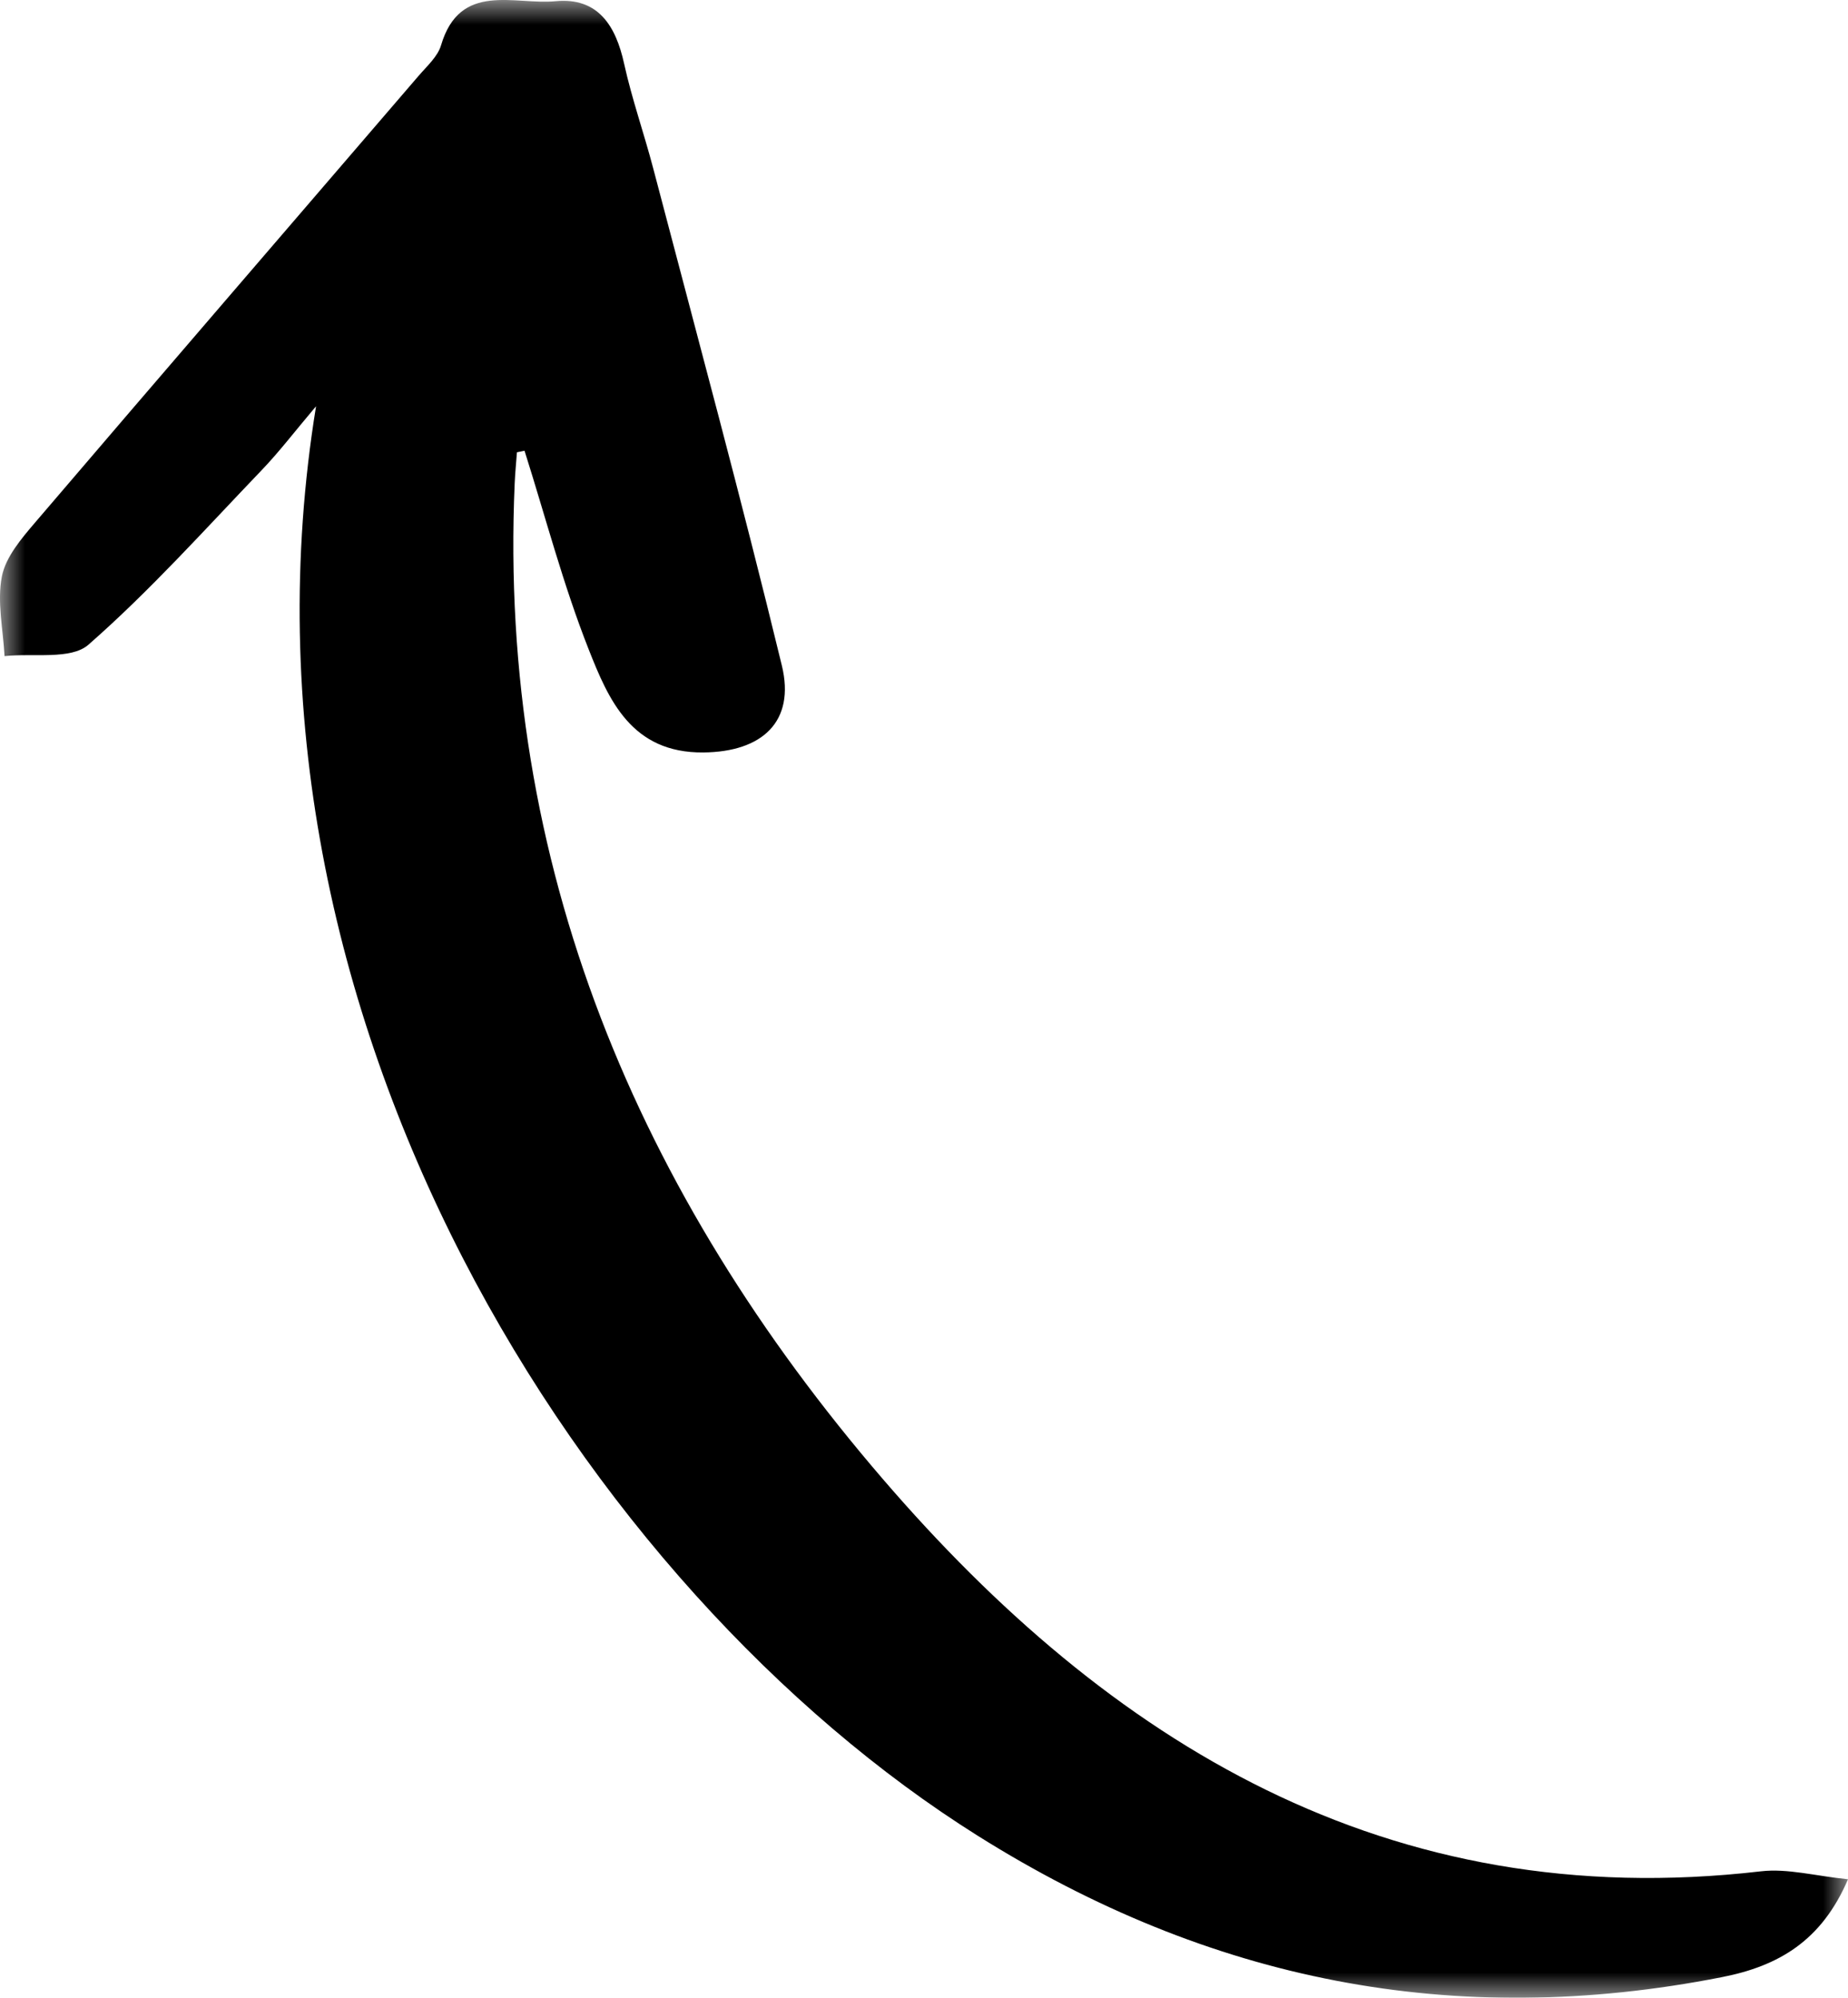 <?xml version="1.0" encoding="UTF-8"?>
<svg width="37px" height="40px" viewBox="0 0 37 40" version="1.1" xmlns="http://www.w3.org/2000/svg" xmlns:xlink="http://www.w3.org/1999/xlink">
    <!-- Generator: Sketch 64 (93537) - https://sketch.com -->
    <title>Group 3 Copy</title>
    <desc>Created with Sketch.</desc>
    <defs>
        <polygon id="path-1" points="0 0 37 0 37 40 0 40"></polygon>
    </defs>
    <g id="Page-1" stroke="none" stroke-width="1" fill="none" fill-rule="evenodd">
        <g id="What_we_do" transform="translate(-844, -669)">
            <g id="Group-3-Copy" transform="translate(862.5, 689) scale(1, -1) translate(-862.5, -689) translate(844, 669)">
                <mask id="mask-2" fill="white">
                    <use xlink:href="#path-1"></use>
                </mask>
                <g id="Clip-2"></g>
                <path d="M0.708,29.544 C3.257,32.529 5.822,35.501 8.379,38.479 C8.546,38.674 8.764,38.866 8.831,39.095 C9.21,40.375 10.302,39.896 11.125,39.976 C11.978,40.057 12.33,39.48 12.496,38.724 C12.652,38.015 12.897,37.323 13.081,36.619 C13.95,33.307 14.847,30.001 15.654,26.674 C15.926,25.553 15.263,24.945 14.082,24.934 C12.644,24.921 12.185,25.987 11.786,26.999 C11.275,28.293 10.923,29.647 10.502,30.975 C10.451,30.965 10.401,30.954 10.35,30.944 C10.335,30.738 10.314,30.533 10.305,30.327 C9.969,22.689 12.77,16.09 17.676,10.386 C22.203,5.122 27.77,1.663 35.256,2.532 C35.789,2.594 36.349,2.438 37,2.373 C36.472,1.139 35.609,0.635 34.472,0.412 C29.107,-0.642 24.209,0.335 19.576,3.244 C11.737,8.165 4.335,19.634 6.328,31.866 C5.897,31.356 5.588,30.95 5.237,30.584 C4.101,29.399 3.003,28.171 1.77,27.091 C1.42,26.784 0.662,26.926 0.091,26.863 C0.063,27.396 -0.061,27.947 0.037,28.456 C0.113,28.848 0.43,29.219 0.708,29.544" id="Fill-1" fill="#000000" mask="url(#mask-2)"></path>
            </g>
        </g>
    </g>
</svg>